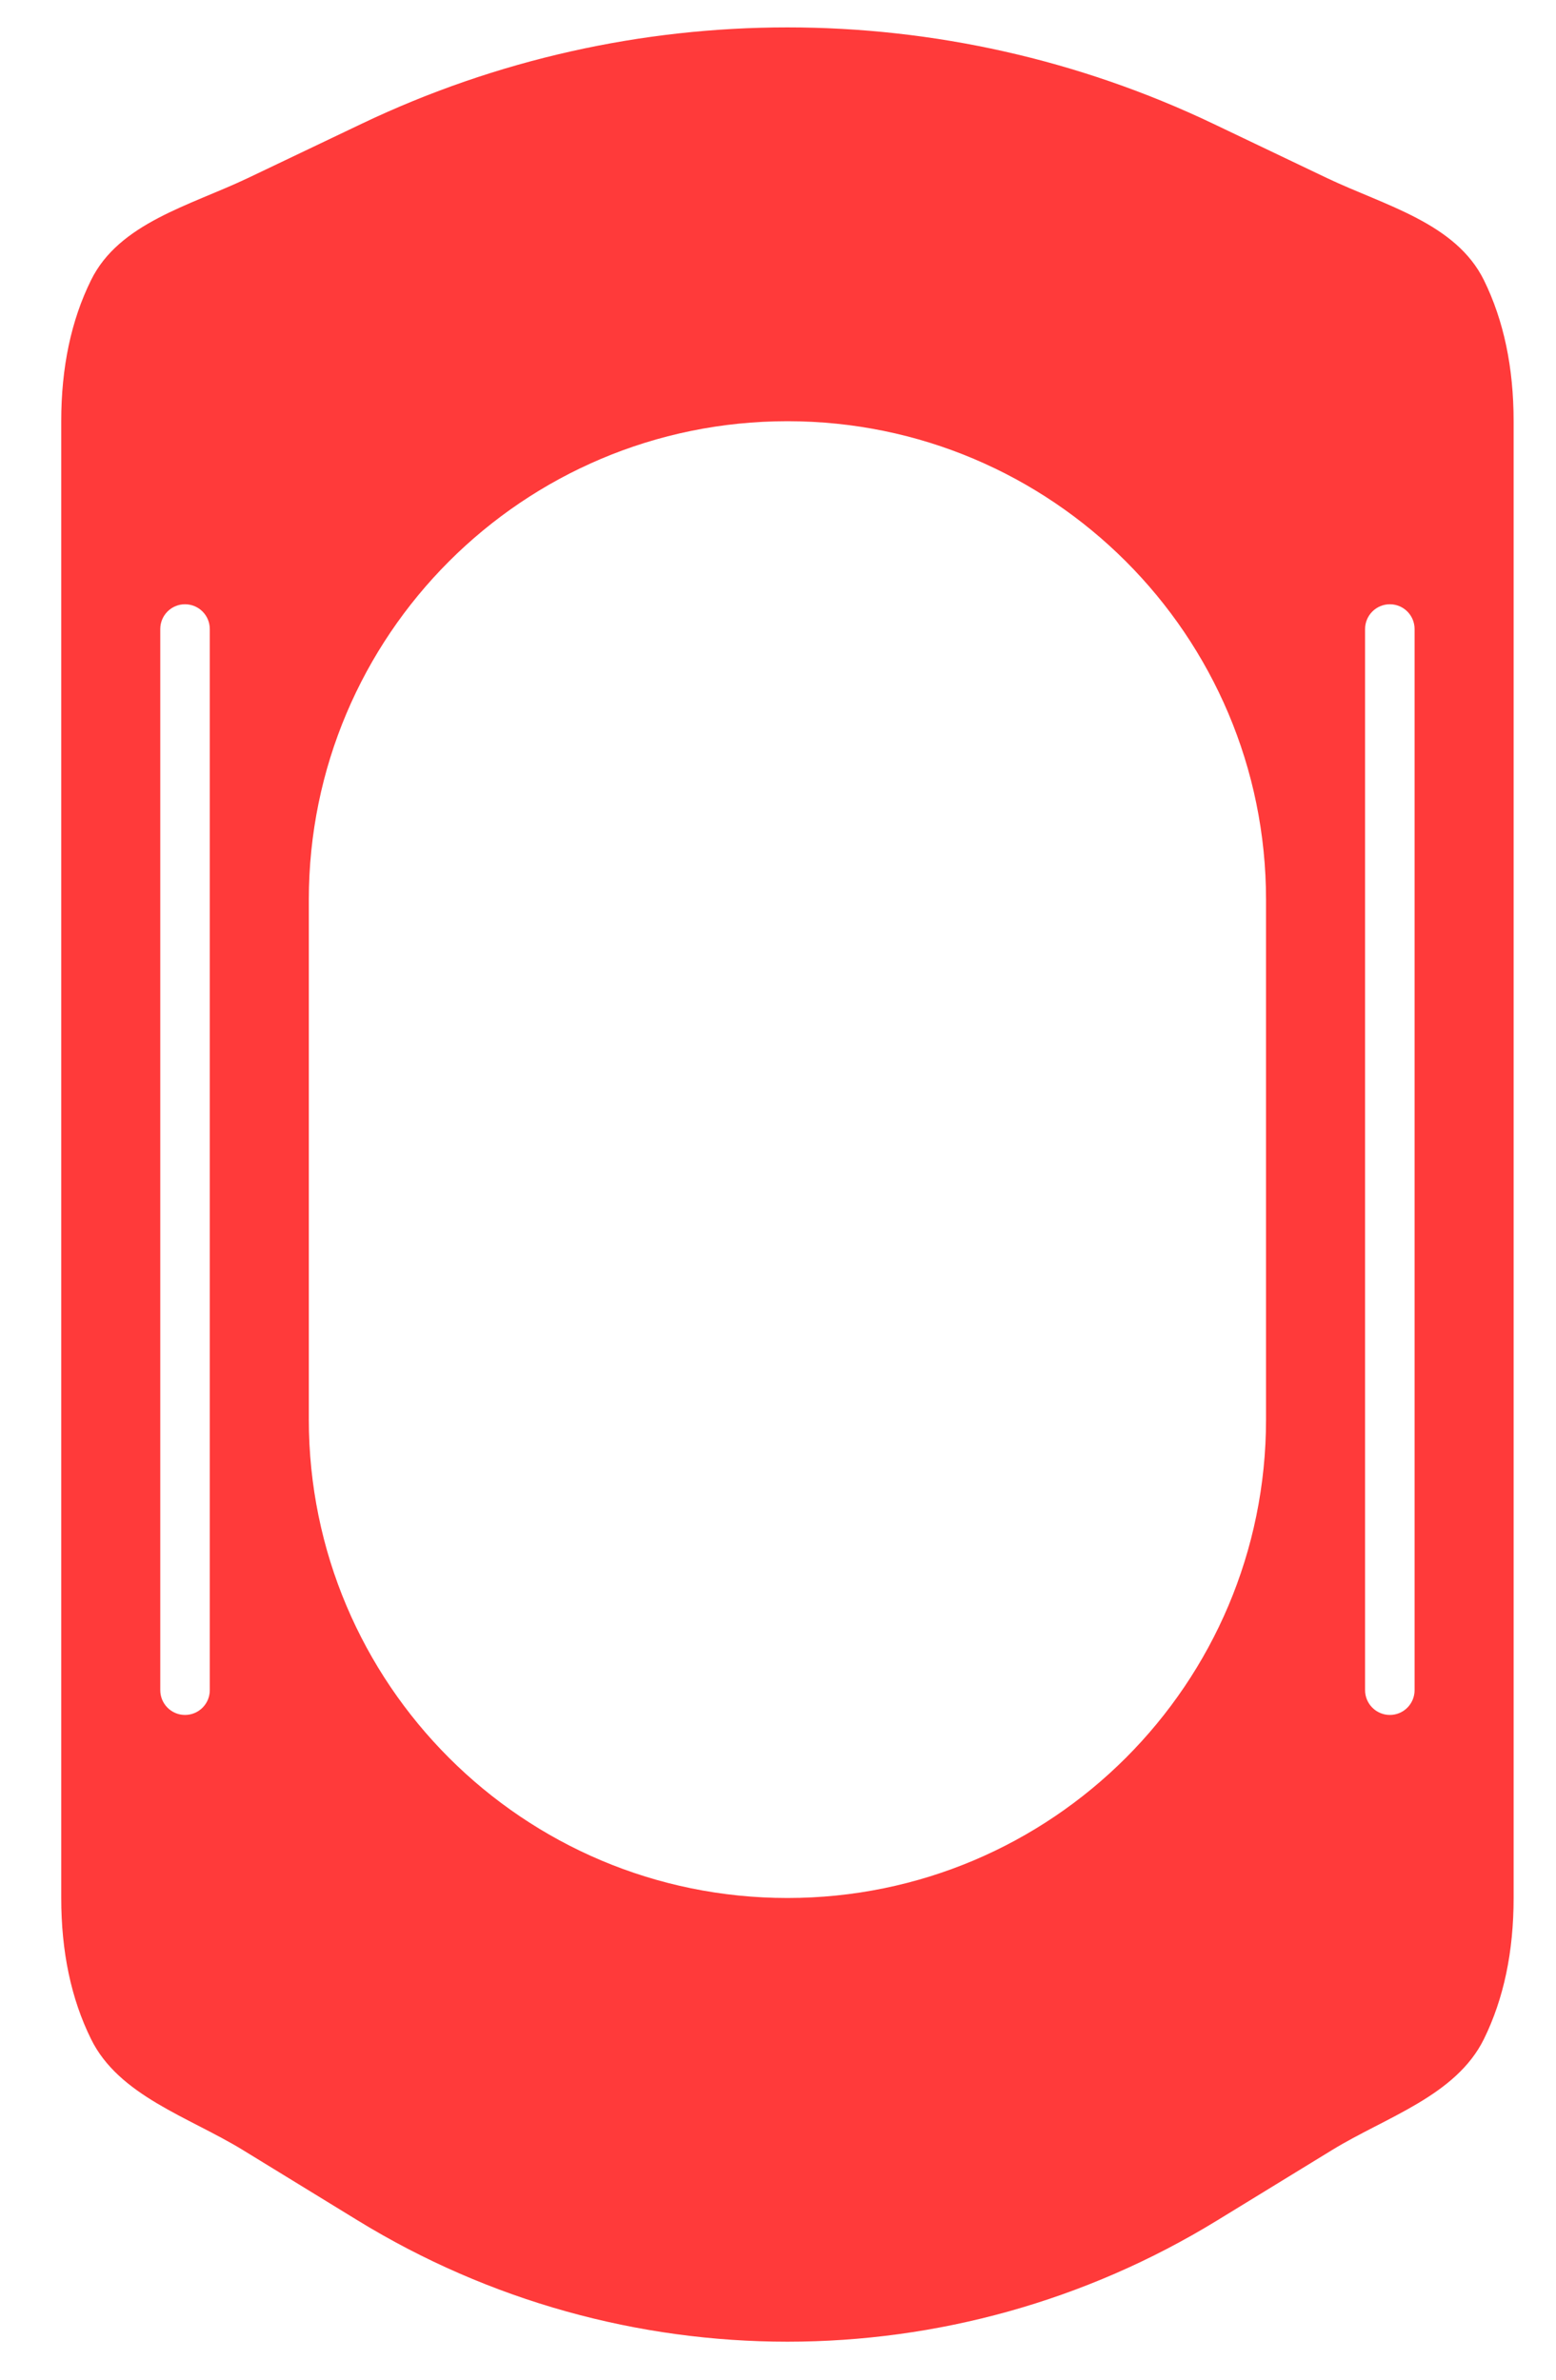 <svg width="17" height="26" viewBox="0 0 17 26" xmlns="http://www.w3.org/2000/svg">
<path d="M0.669 4.602C0.669 4.015 0.777 3.502 0.994 3.062C1.301 2.436 2.077 2.246 2.707 1.946L3.956 1.35C6.895 -0.051 10.311 -0.051 13.251 1.35L14.499 1.946C15.129 2.246 15.905 2.436 16.213 3.062C16.429 3.502 16.537 4.015 16.537 4.602L16.537 20.737C16.537 21.324 16.429 21.837 16.213 22.277C15.907 22.899 15.143 23.129 14.553 23.491L13.296 24.261C10.416 26.026 6.79 26.026 3.91 24.261L2.654 23.491C2.063 23.129 1.299 22.899 0.994 22.277C0.777 21.837 0.669 21.324 0.669 20.737L0.669 4.602ZM2.292 6.873C2.292 6.723 2.171 6.602 2.021 6.602C1.872 6.602 1.751 6.723 1.751 6.873L1.751 18.466C1.751 18.616 1.872 18.737 2.021 18.737C2.171 18.737 2.292 18.616 2.292 18.466L2.292 6.873ZM8.603 4.602C5.715 4.602 3.374 6.943 3.374 9.831L3.374 15.508C3.374 18.396 5.715 20.737 8.603 20.737C11.491 20.737 13.832 18.396 13.832 15.508L13.832 9.831C13.832 6.943 11.491 4.602 8.603 4.602ZM15.185 6.602C15.036 6.602 14.914 6.723 14.914 6.873L14.914 18.466C14.914 18.616 15.036 18.737 15.185 18.737C15.334 18.737 15.455 18.616 15.455 18.466L15.455 6.873C15.455 6.723 15.334 6.602 15.185 6.602Z" fill="#ff3a3a"/>
</svg>
